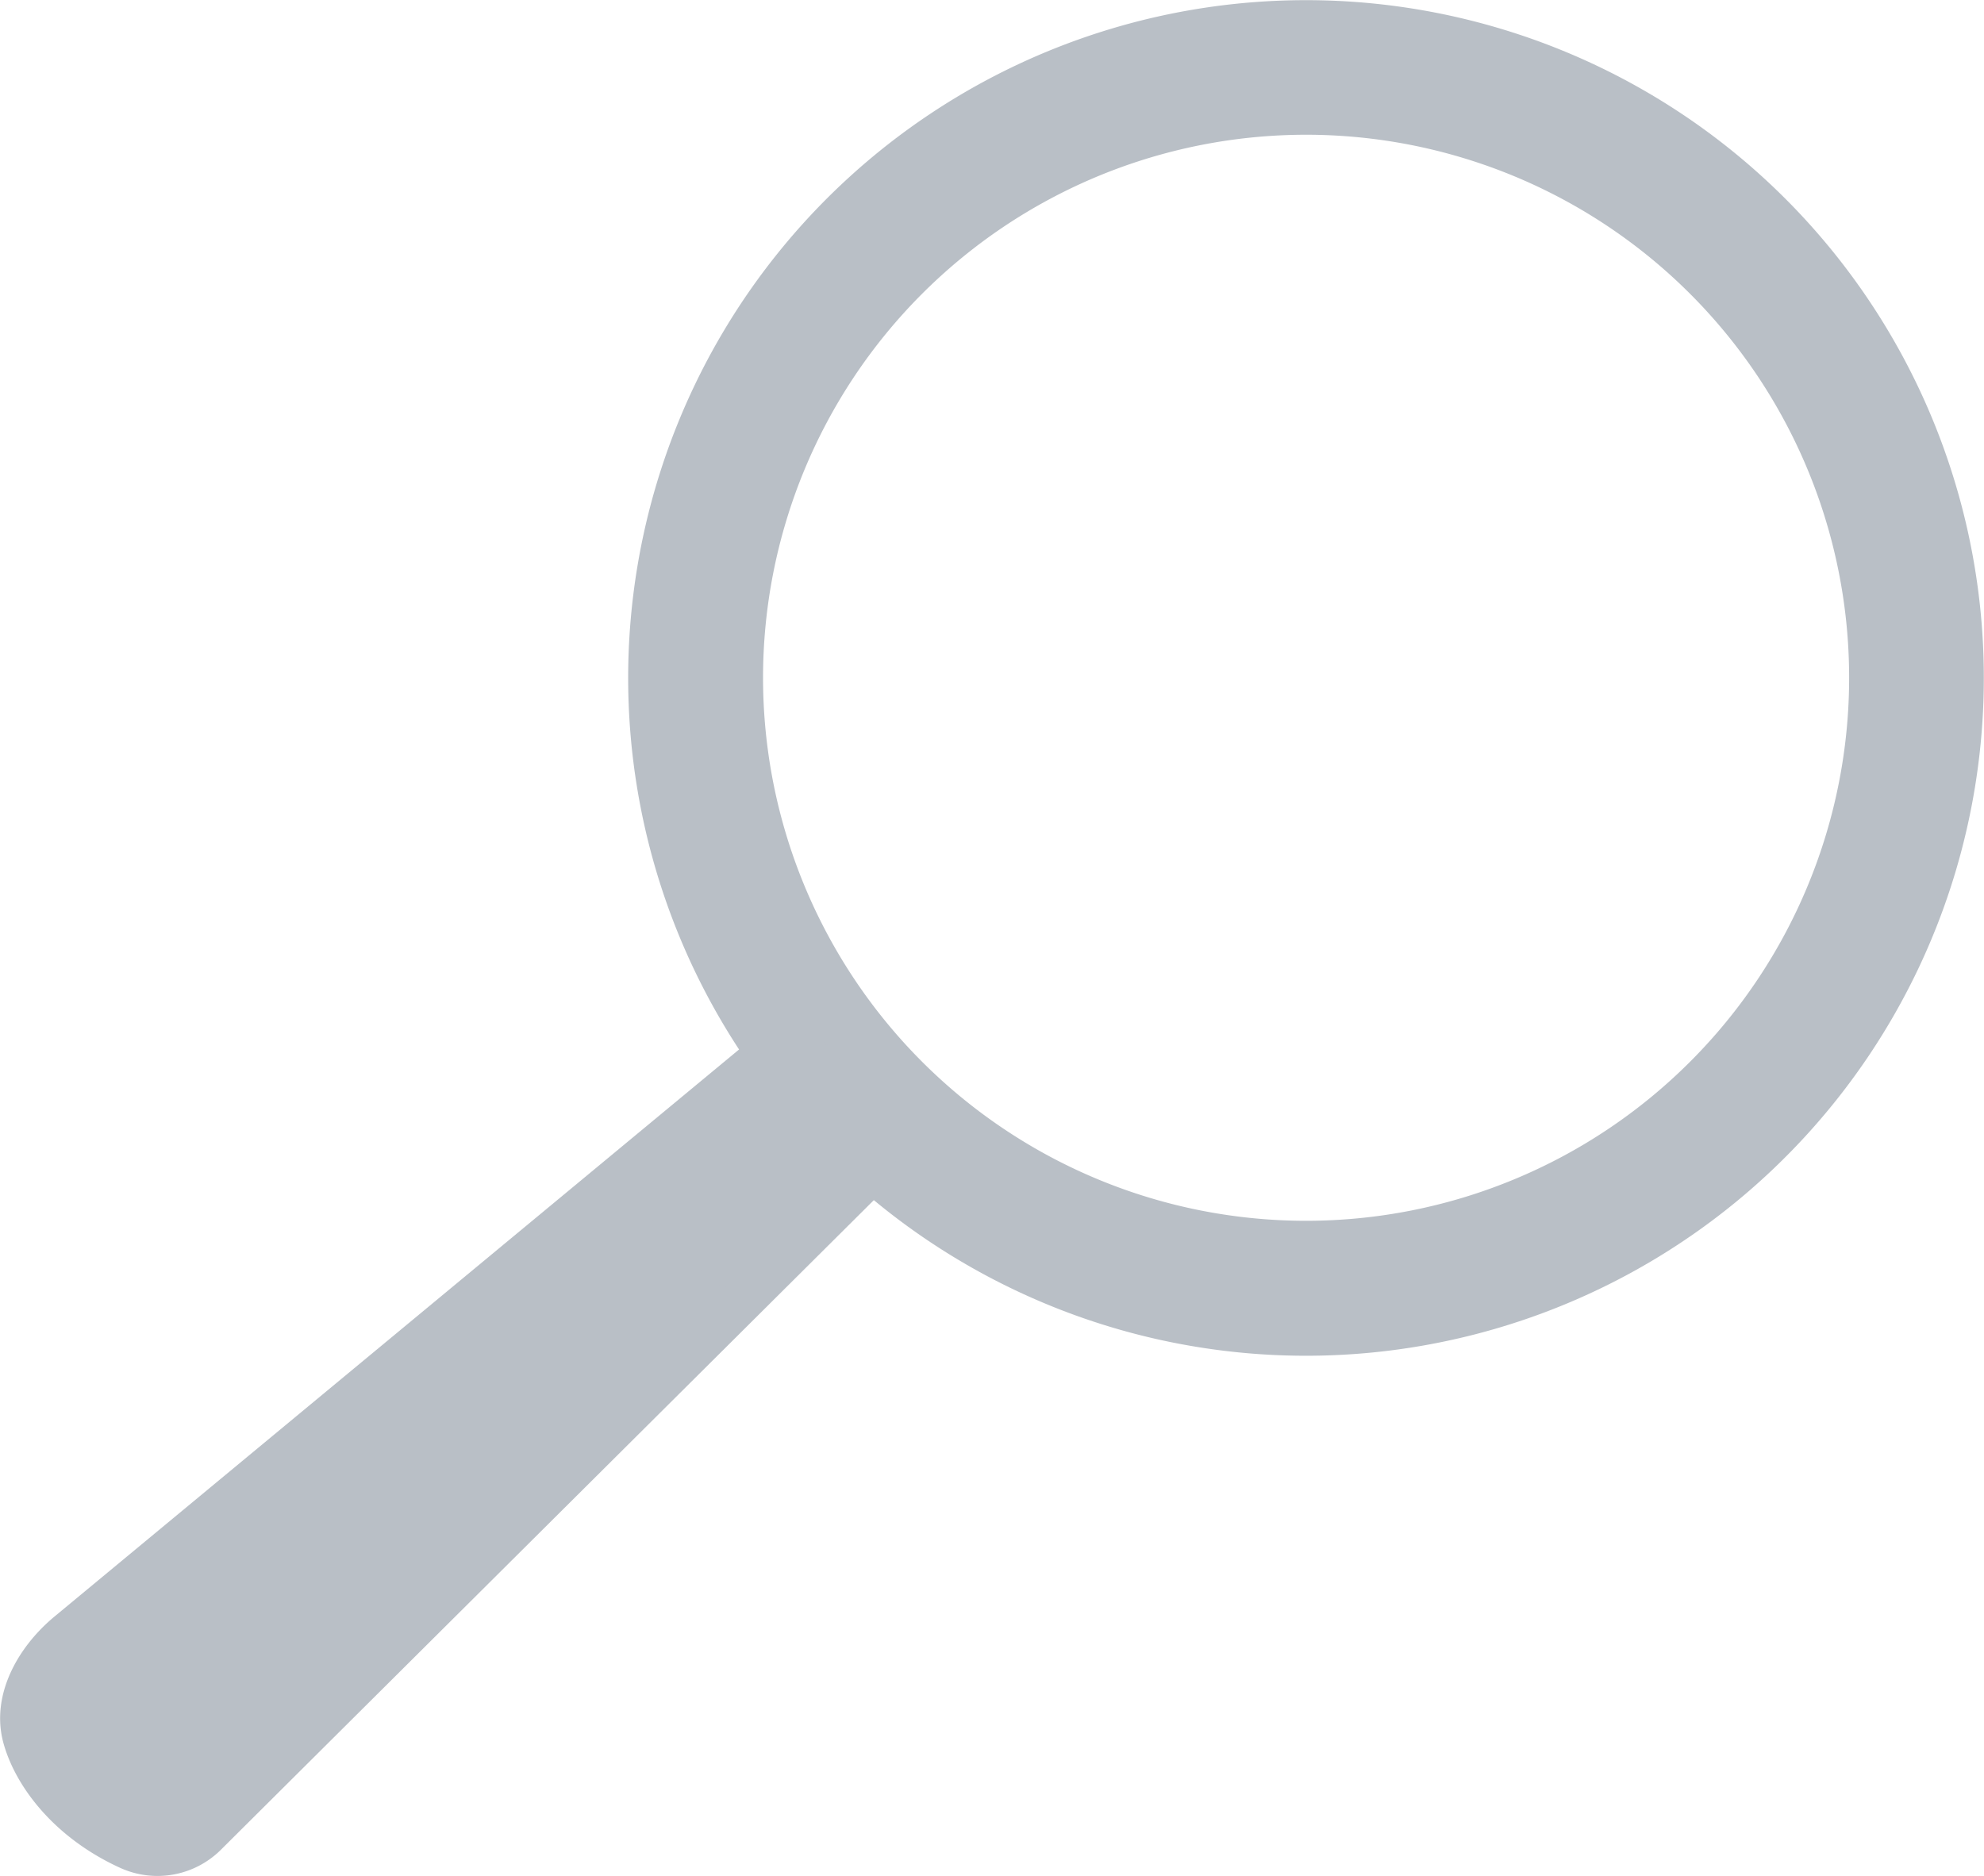<svg xmlns="http://www.w3.org/2000/svg" viewBox="0 0 308.83 292.02"><defs><style>.cls-1{fill:#b9bfc6;}</style></defs><title>mystery_1</title><g id="Layer_2" data-name="Layer 2"><g id="Layer_1-2" data-name="Layer 1"><line class="cls-1" x1="116.03" y1="159.91" x2="135.08" y2="179.2"/><path class="cls-1" d="M120.41,158.92,8.53,251.6c-5.87,4.85-10,12.38-8,19.72,1.86,6.77,7.88,14.74,18.15,19.43A14,14,0,0,0,34.33,288L139.8,183.06Z"/><path class="cls-1" d="M233.86,4.55a105.51,105.51,0,1,0,70.42,131.54A105.5,105.5,0,0,0,233.86,4.55ZM284.21,130a84.53,84.53,0,1,1-56.42-105.4A84.53,84.53,0,0,1,284.21,130Z"/><rect class="cls-1" x="100.37" y="166.33" width="38.4" height="29.07" rx="8.42" ry="8.42" transform="translate(-91.76 132.4) rotate(-43.62)"/></g></g></svg>